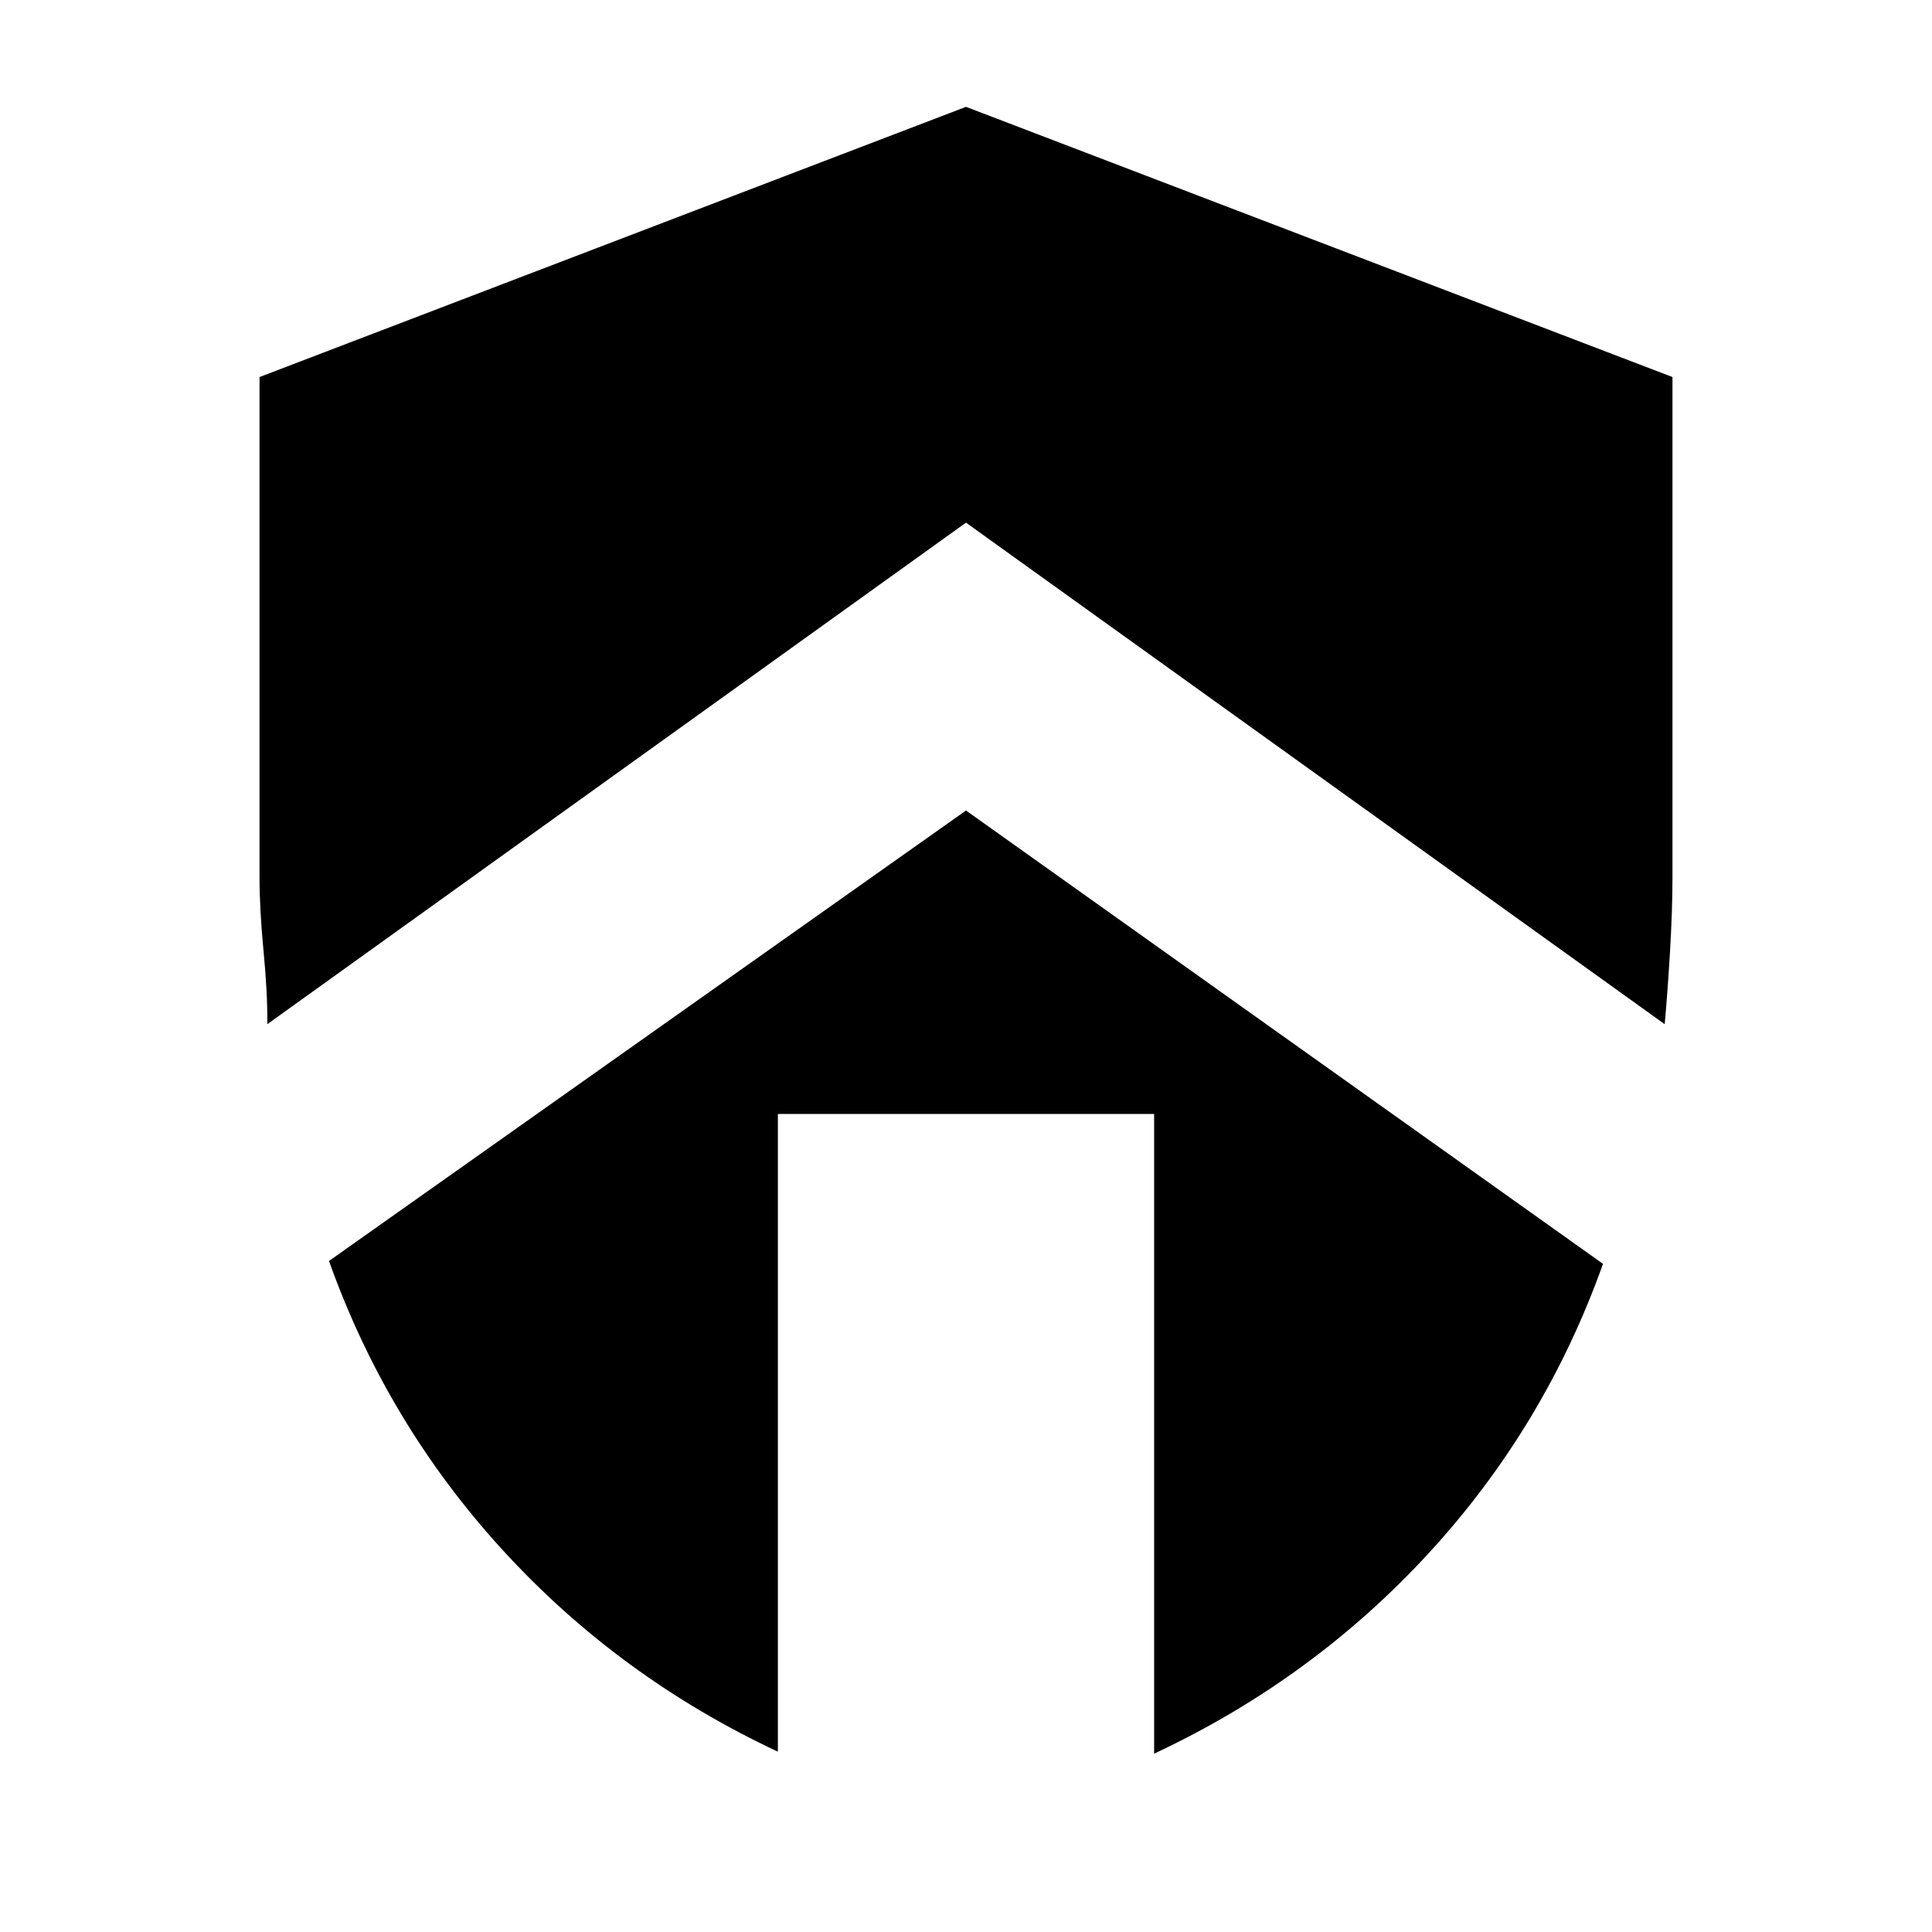 <svg xmlns="http://www.w3.org/2000/svg" height="20" viewBox="0 -960 960 960" width="20"><path d="M480-557.26 796.52-332q-28.82 80.91-86.56 143.72-57.74 62.8-136.48 99.67v-317.87H386.52v316.87q-78.74-36.87-136.48-99.89-57.74-63.02-86.56-143.93L480-557.26Zm0-349.65 351.04 134.26v248.61q0 16-1.21 36.69-1.22 20.7-2.66 36.26L480-700.3 132.83-451.09q.13-15.56-1.87-36.26-2-20.69-2-36.69v-248.61L480-906.91Z"/></svg>